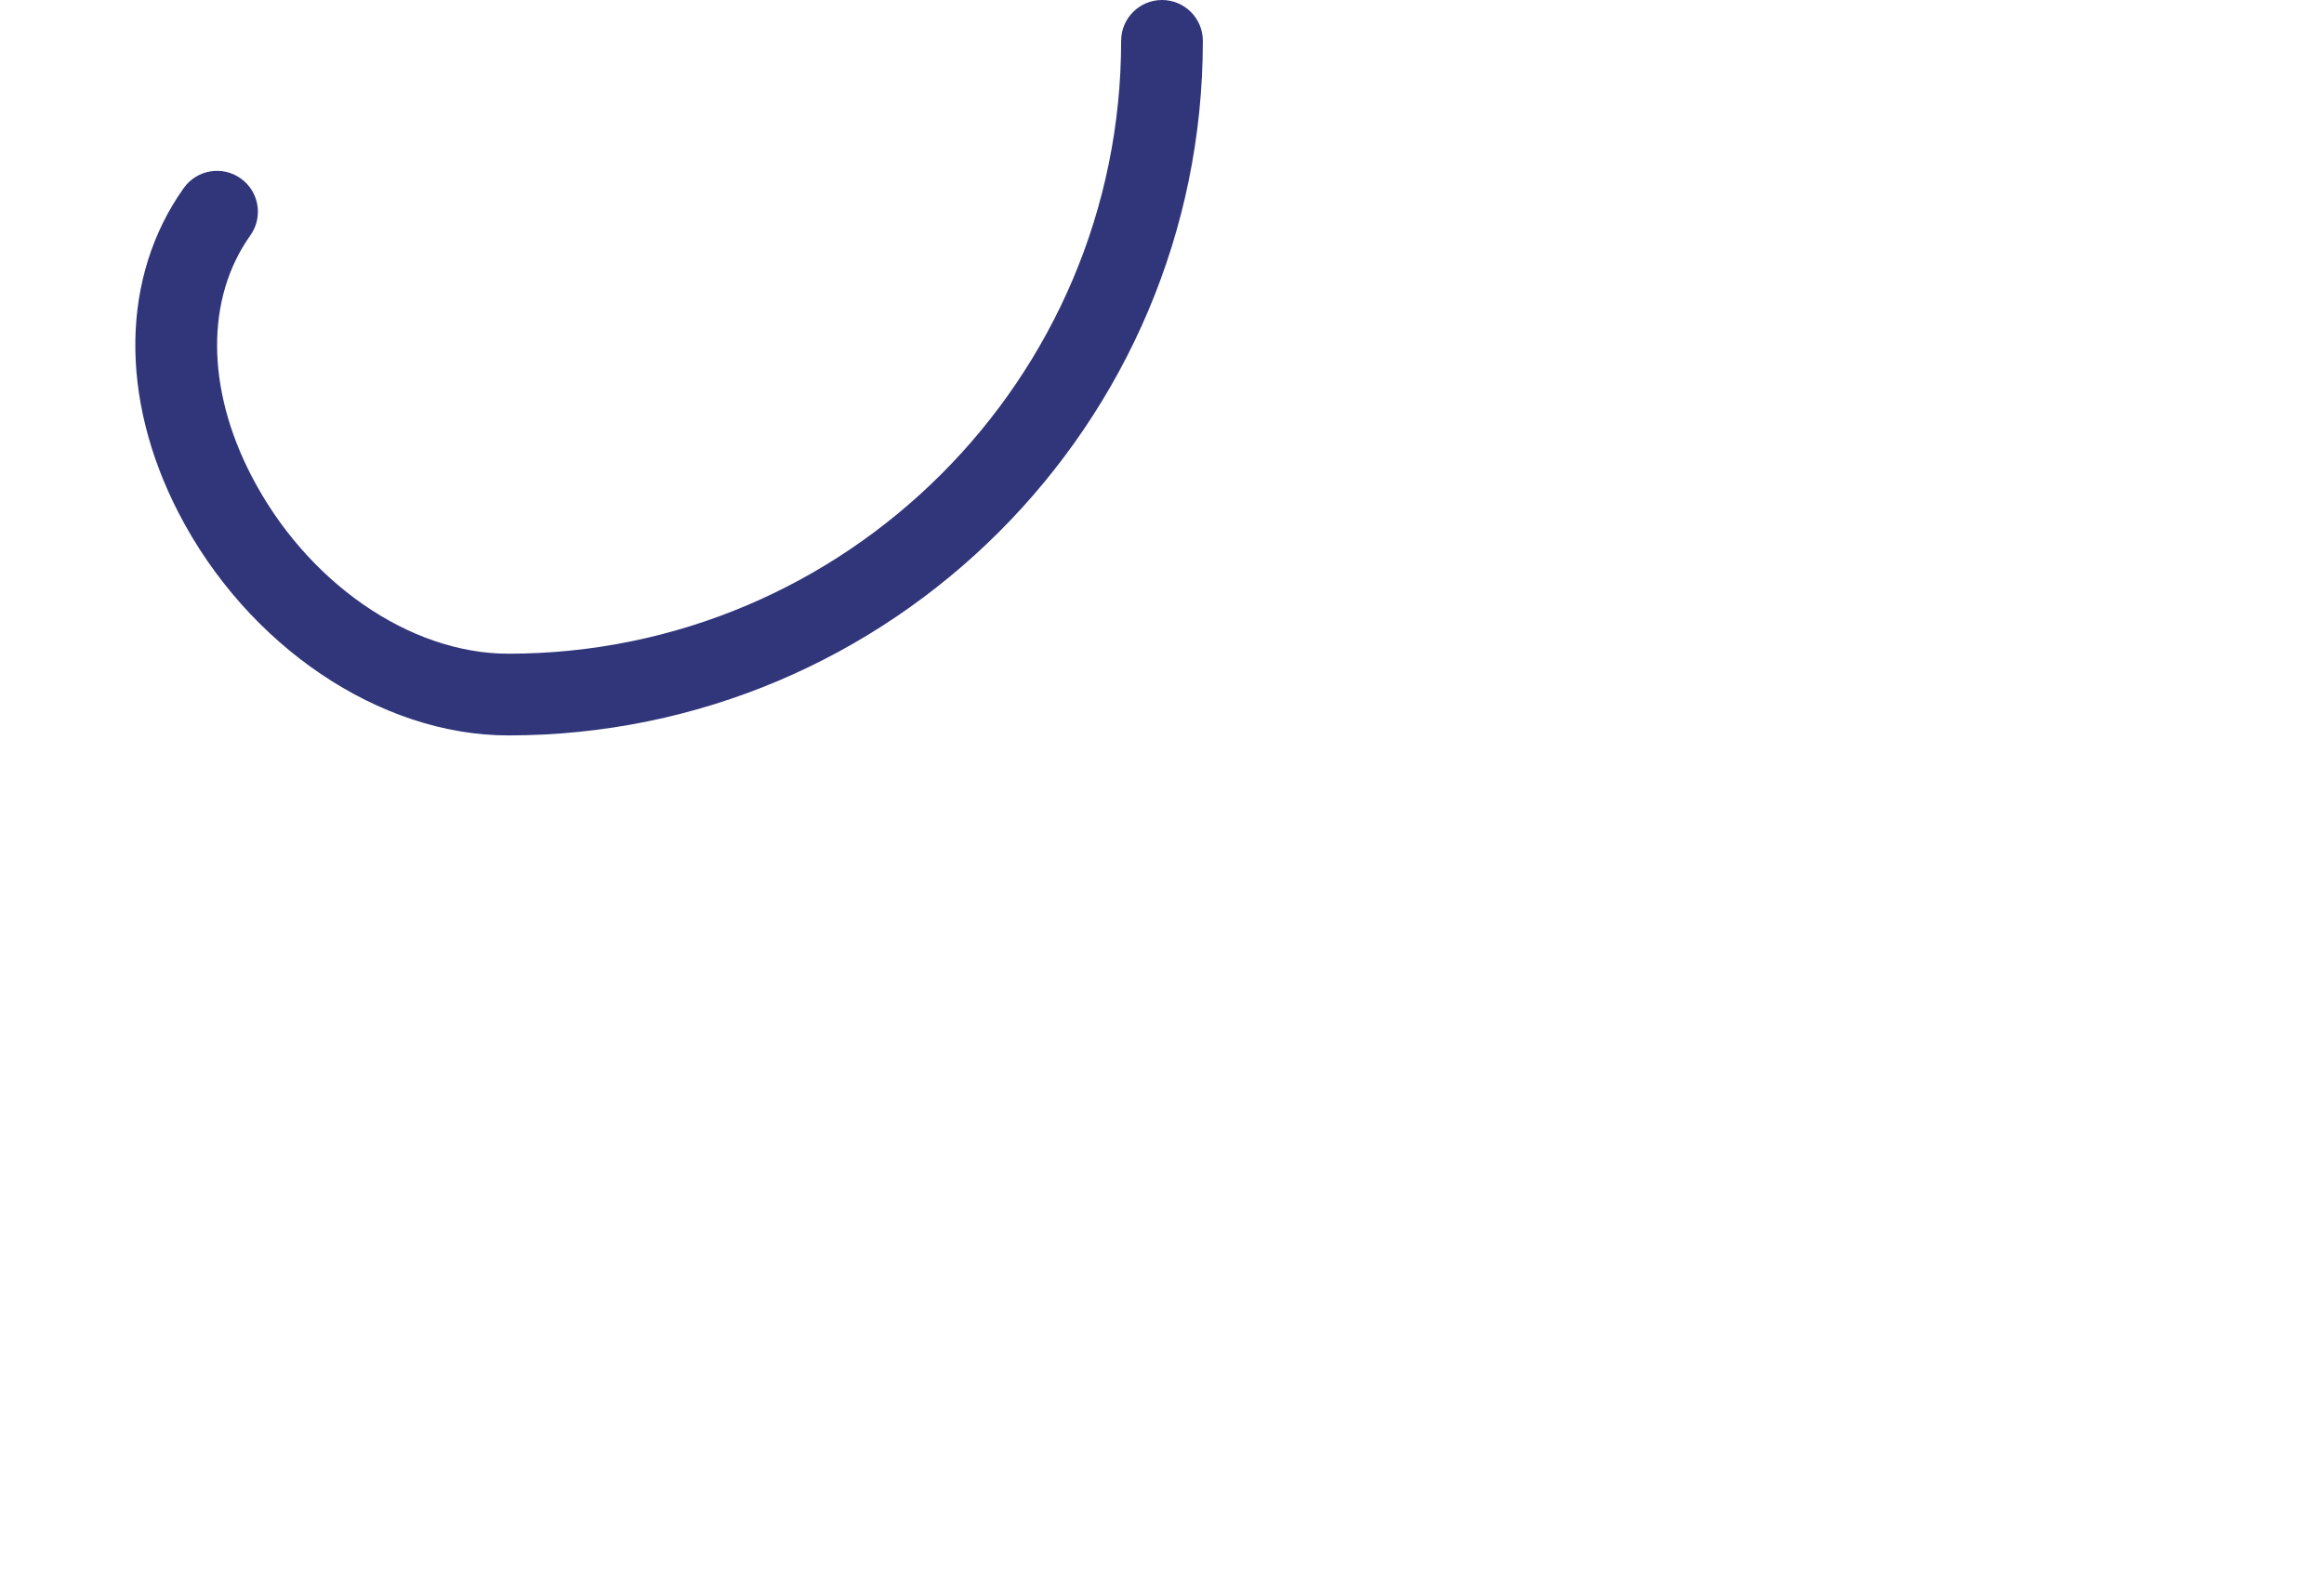<?xml version="1.0" encoding="iso-8859-1"?>
<!-- Generator: Adobe Illustrator 16.0.0, SVG Export Plug-In . SVG Version: 6.00 Build 0)  -->
<!DOCTYPE svg PUBLIC "-//W3C//DTD SVG 1.1//EN" "http://www.w3.org/Graphics/SVG/1.1/DTD/svg11.dtd">
<svg version="1.1" xmlns="http://www.w3.org/2000/svg" xmlns:xlink="http://www.w3.org/1999/xlink" x="0px" y="0px"
	 width="284.417px" height="192.347px" viewBox="0 0 284.417 192.347" style="enable-background:new 0 0 284.417 192.347;"
	 xml:space="preserve">
<g id="_x31_6">
	<g>
		<path style="fill:#303679;" d="M62.208,90c-15.733,0-31.95-10.946-40.354-27.239c-7.276-14.106-7.039-28.966,0.634-39.75
			c1.601-2.25,4.723-2.775,6.973-1.176c2.25,1.602,2.776,4.723,1.175,6.973c-5.461,7.675-5.422,18.654,0.105,29.369
			C37.475,71.23,50.12,80,62.208,80c41.355,0,75-33.645,75-75c0-2.761,2.239-5,5-5s5,2.239,5,5C147.209,51.869,109.078,90,62.208,90
			z"/>
	</g>
</g>
<g id="Capa_1">
</g>
</svg>
